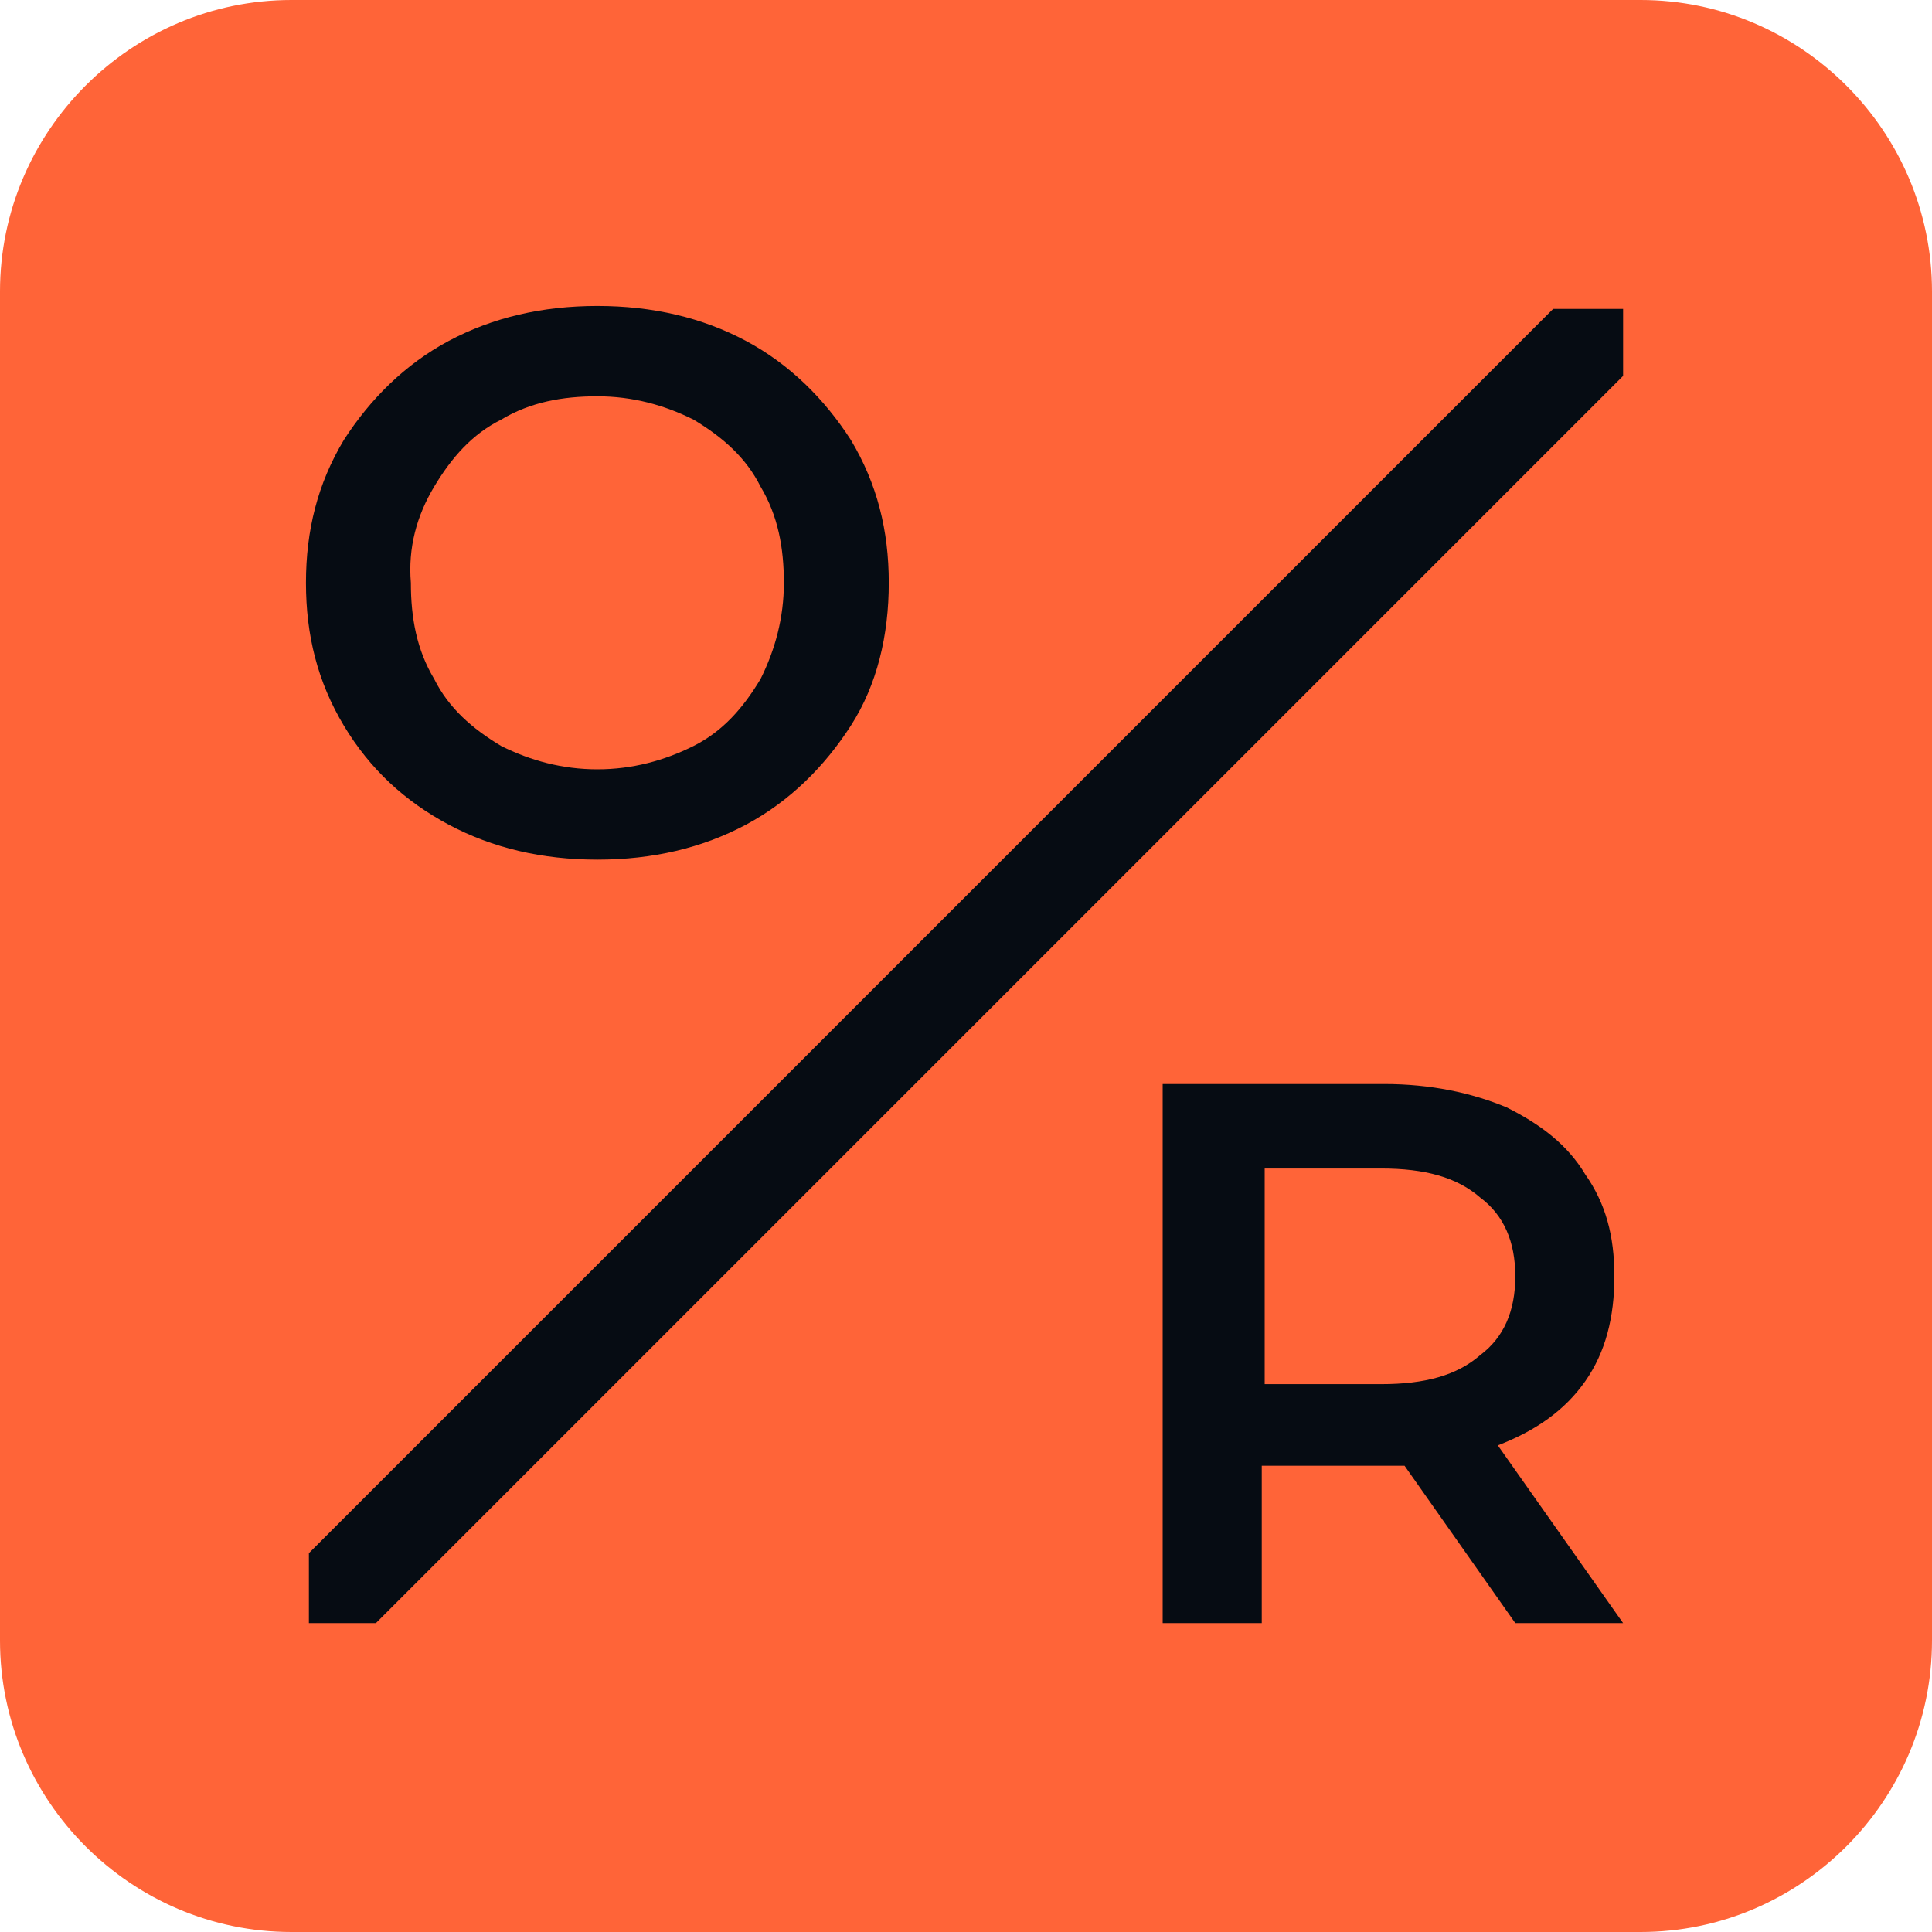 <svg width="60" height="60" viewBox="0 0 60 60" fill="none" xmlns="http://www.w3.org/2000/svg">
<path d="M50.95 0H9.05C4.072 0 0 4.072 0 9.05V50.95C0 55.928 4.072 60 9.05 60H50.95C55.928 60 60 55.928 60 50.95V9.05C60 4.072 55.928 0 50.95 0Z" fill="#FF6438"/>
<path d="M45.972 37.194C45.248 36.651 44.253 36.29 42.895 36.29H39.275V42.986H42.895C44.253 42.986 45.248 42.715 45.972 42.081C46.696 41.538 47.058 40.633 47.058 39.638C46.968 38.552 46.606 37.737 45.972 37.194Z" fill="#FF6438"/>
<path d="M15.565 23.258C16.47 23.801 17.466 23.982 18.552 23.982C19.638 23.982 20.633 23.711 21.538 23.258C22.443 22.715 23.167 22.082 23.619 21.177C24.163 20.272 24.343 19.276 24.343 18.19C24.343 17.104 24.072 16.109 23.619 15.204C23.076 14.299 22.443 13.575 21.538 13.122C20.633 12.579 19.638 12.398 18.552 12.398C17.466 12.398 16.47 12.67 15.565 13.122C14.66 13.665 13.936 14.299 13.484 15.204C12.941 16.109 12.76 17.104 12.76 18.19C12.76 19.276 13.031 20.272 13.484 21.177C13.936 22.082 14.66 22.806 15.565 23.258Z" fill="#FF6438"/>
<path d="M49.231 42.896C49.864 41.991 50.136 40.905 50.136 39.638C50.136 38.371 49.864 37.375 49.231 36.471C48.688 35.566 47.873 34.932 46.787 34.389C45.701 33.937 44.434 33.665 42.986 33.665H36.108V50.407H39.185V45.52H42.986C43.258 45.52 43.529 45.52 43.62 45.52L47.059 50.407H50.407L46.516 44.887C47.692 44.434 48.597 43.801 49.231 42.896ZM42.896 42.986H39.276V36.289H42.896C44.253 36.289 45.249 36.561 45.973 37.194C46.697 37.737 47.059 38.552 47.059 39.638C47.059 40.724 46.697 41.538 45.973 42.081C45.249 42.715 44.253 42.986 42.896 42.986Z" fill="#060C13"/>
<path d="M13.936 25.611C15.294 26.335 16.832 26.697 18.552 26.697C20.271 26.697 21.81 26.335 23.167 25.611C24.525 24.887 25.61 23.801 26.425 22.534C27.239 21.267 27.602 19.729 27.602 18.1C27.602 16.471 27.239 15.023 26.425 13.665C25.61 12.398 24.525 11.312 23.167 10.588C21.81 9.864 20.271 9.502 18.552 9.502C16.832 9.502 15.294 9.864 13.936 10.588C12.579 11.312 11.493 12.398 10.678 13.665C9.864 15.023 9.502 16.471 9.502 18.1C9.502 19.729 9.864 21.177 10.678 22.534C11.493 23.892 12.579 24.887 13.936 25.611ZM13.484 15.113C14.027 14.208 14.66 13.484 15.565 13.032C16.47 12.489 17.466 12.308 18.552 12.308C19.638 12.308 20.633 12.579 21.538 13.032C22.443 13.575 23.167 14.208 23.62 15.113C24.163 16.018 24.344 17.014 24.344 18.1C24.344 19.186 24.072 20.181 23.62 21.086C23.077 21.991 22.443 22.715 21.538 23.168C20.633 23.62 19.638 23.892 18.552 23.892C17.466 23.892 16.47 23.62 15.565 23.168C14.66 22.625 13.936 21.991 13.484 21.086C12.941 20.181 12.76 19.186 12.76 18.1C12.669 17.014 12.941 16.018 13.484 15.113Z" fill="#060C13"/>
<path d="M50.407 11.674V9.593H48.235L9.593 48.235V50.407H11.674L50.407 11.674Z" fill="#060C13"/>
</svg>
